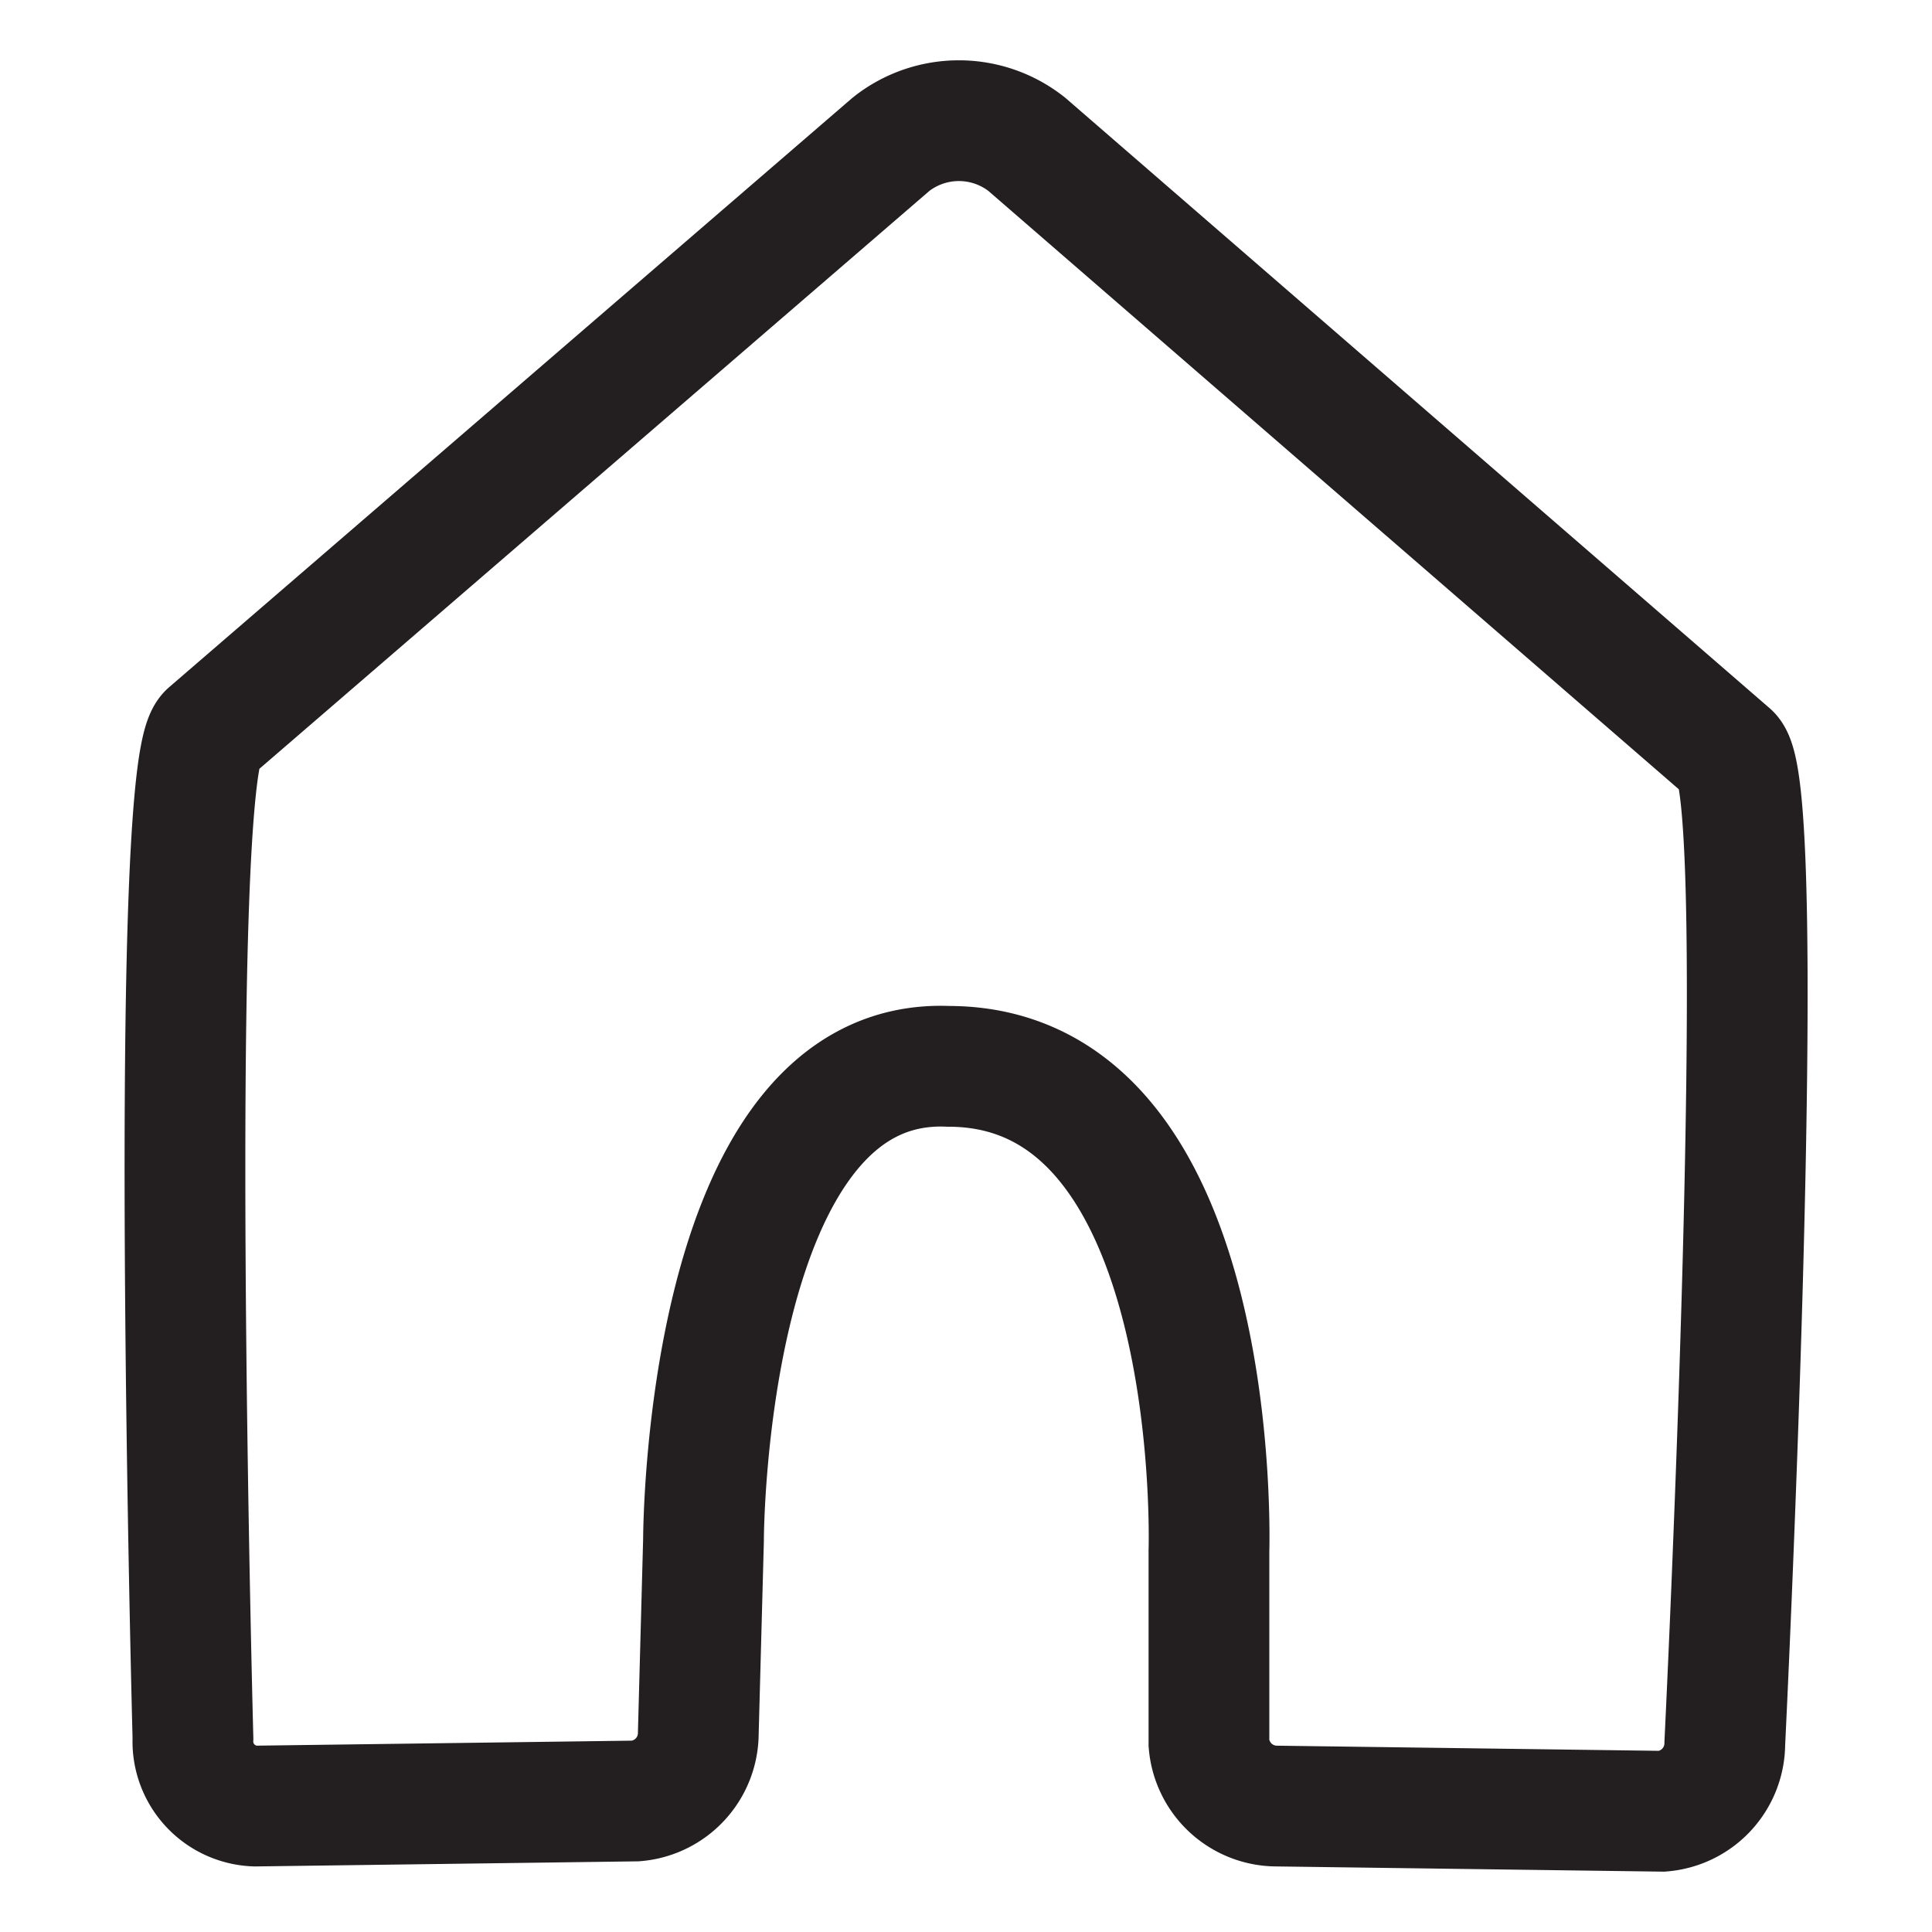 <svg xmlns="http://www.w3.org/2000/svg" viewBox="0 0 16 16">
  <title>home</title>
  <g id="Layer_1" data-name="Layer 1">
    <path d="M2.116,14.957a.535.535,0,0,1-.518-.561s-.215-8.025.13-8.327l5.652-4.875a.906.906,0,0,1,1.122,0l5.825,5.048c.345.302-.043,8.197-.043,8.197a.565.565,0,0,1-.518.561l-3.193-.043a.565.565,0,0,1-.561-.518V12.843s.13-4.012-2.158-4.012c-2.028-.086-2.028,3.926-2.028,3.926l-.043,1.597a.565.565,0,0,1-.518.561Z" fill="none" stroke="#231f20"/>
  </g>
</svg>
